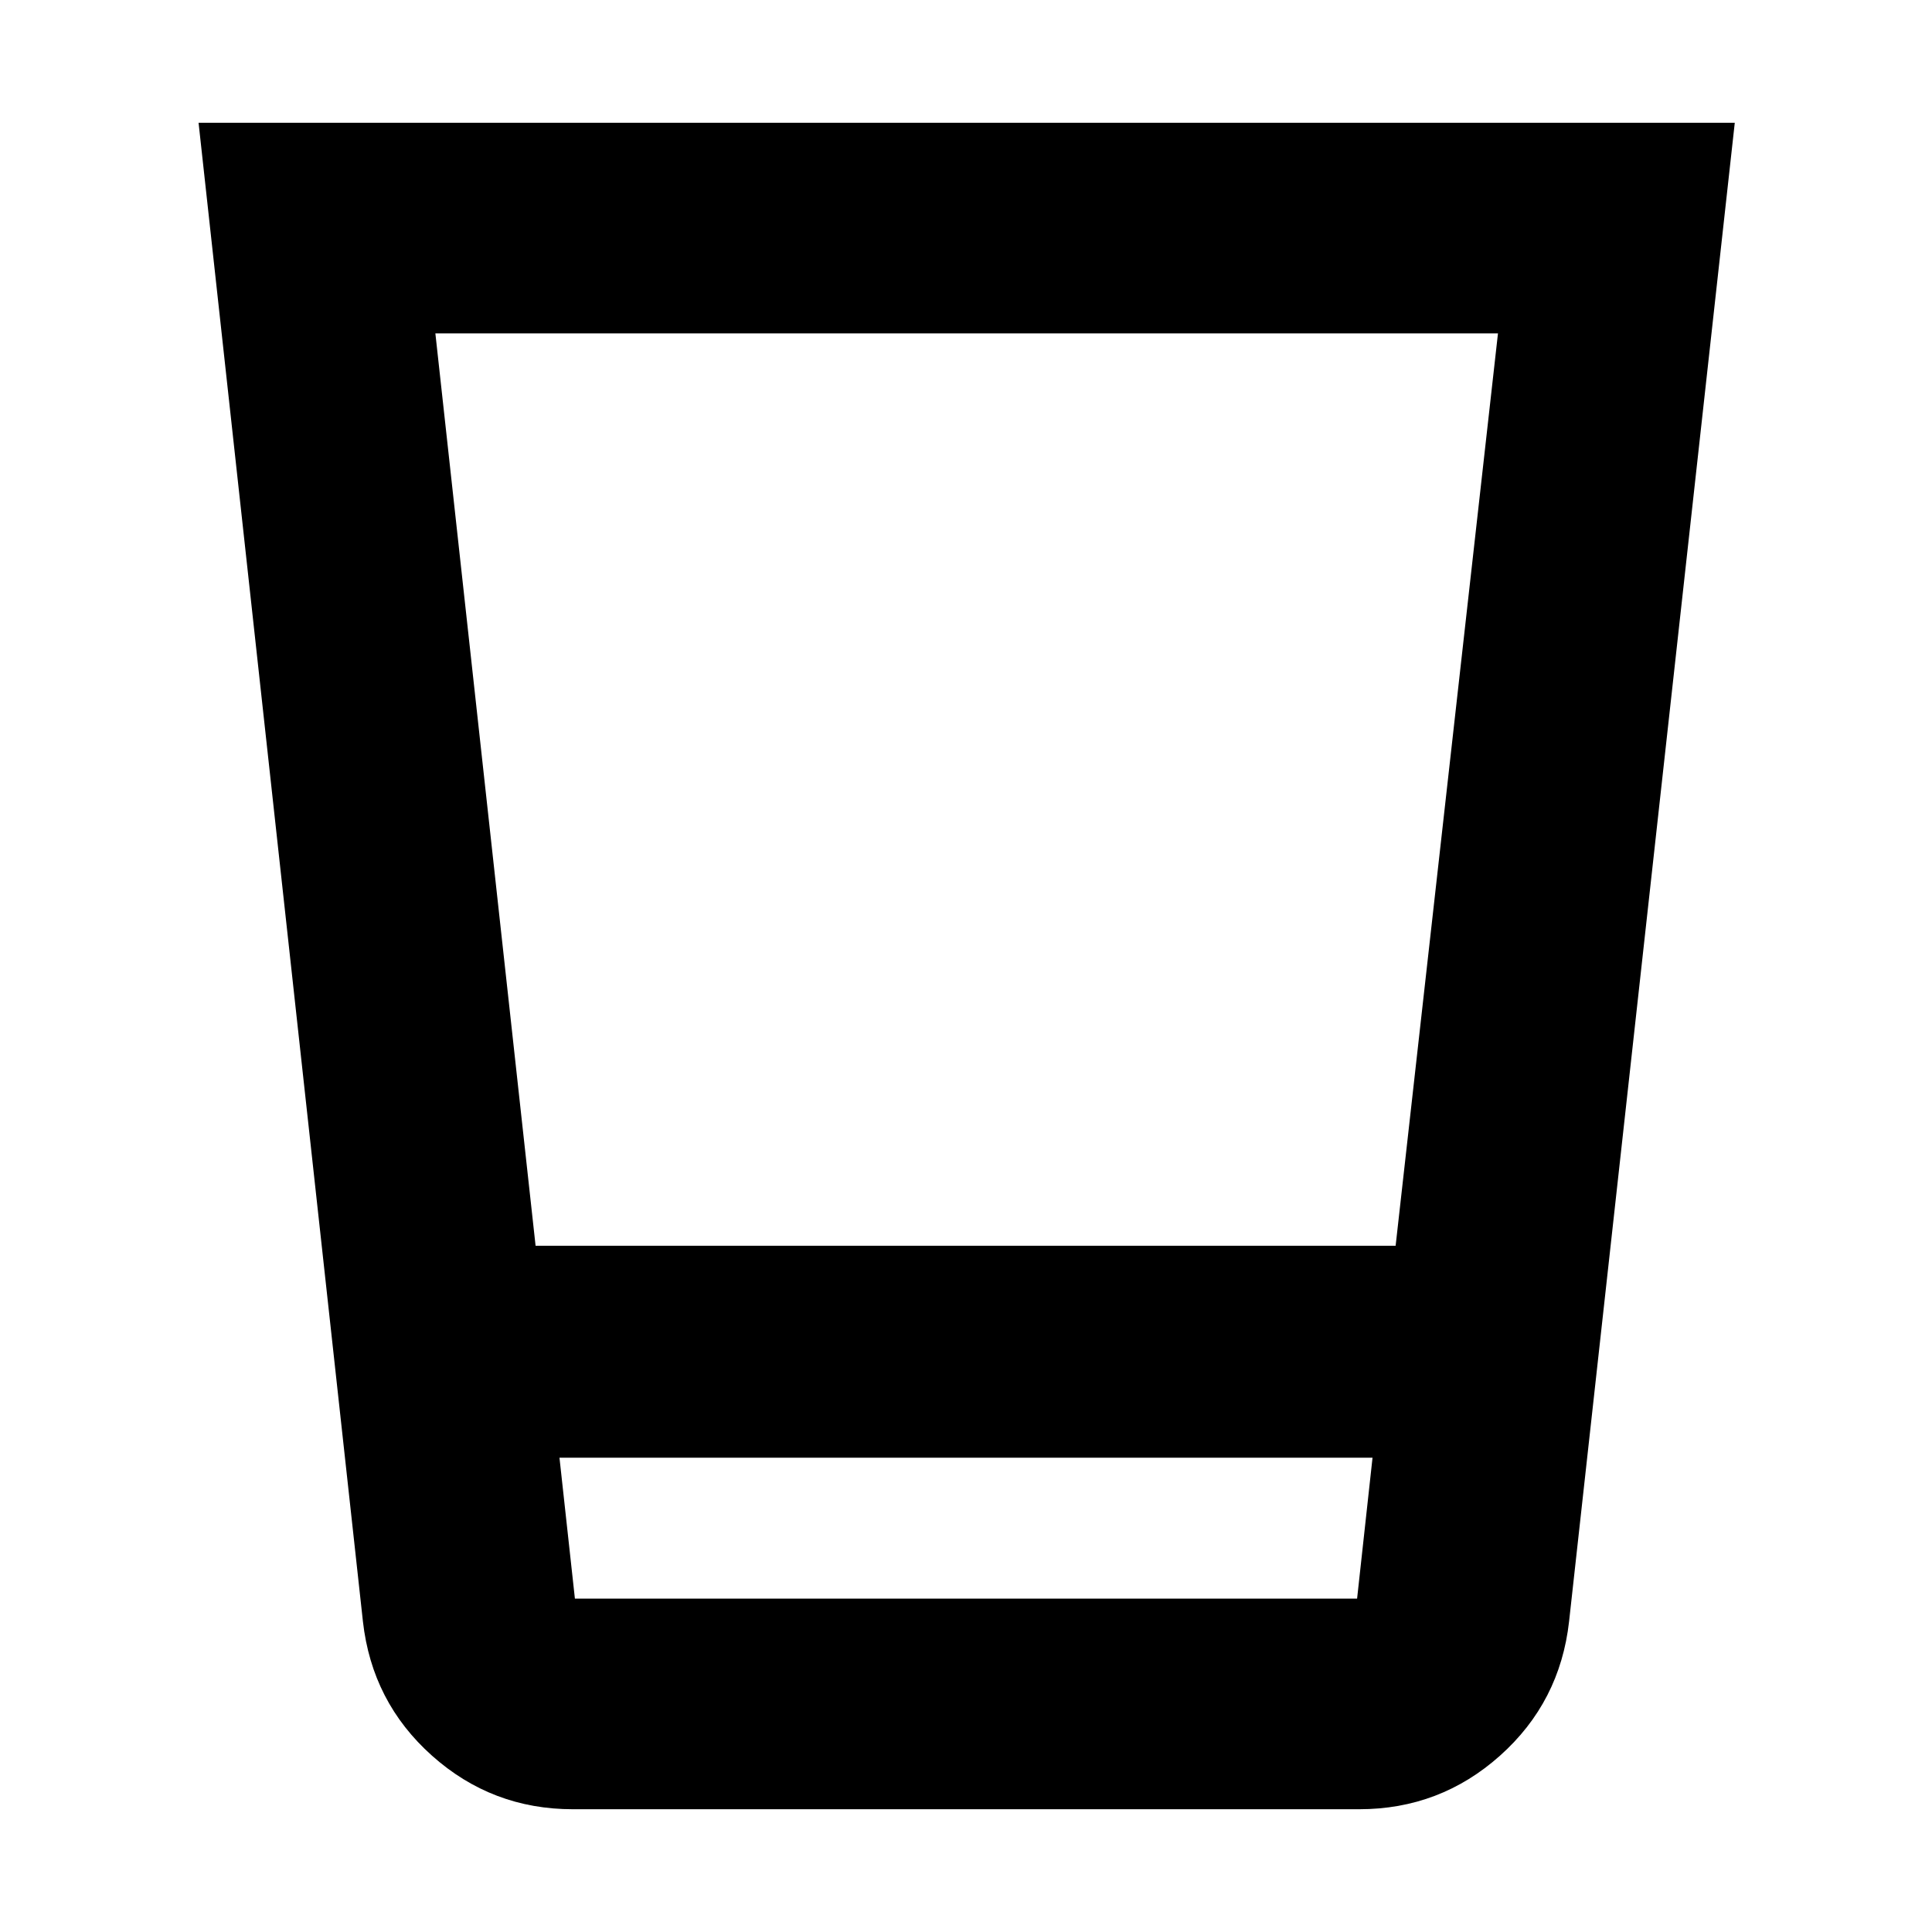 <svg xmlns="http://www.w3.org/2000/svg" height="40" viewBox="0 96 960 960" width="40"><path d="M284.666 995q-40.192 0-70.012-26.62-29.821-26.619-34.321-66.713L98.667 157H862l-82.333 744.667q-4.5 40.094-34.321 66.713Q715.526 995 675.334 995H284.666Zm397.335-174.667H277.999l7.667 70.001h388.668l7.667-70.001ZM216.333 261.666 266.128 715h427.351l50.855-453.334H216.333Zm458.001 628.668H285.666h388.668Z"/></svg>